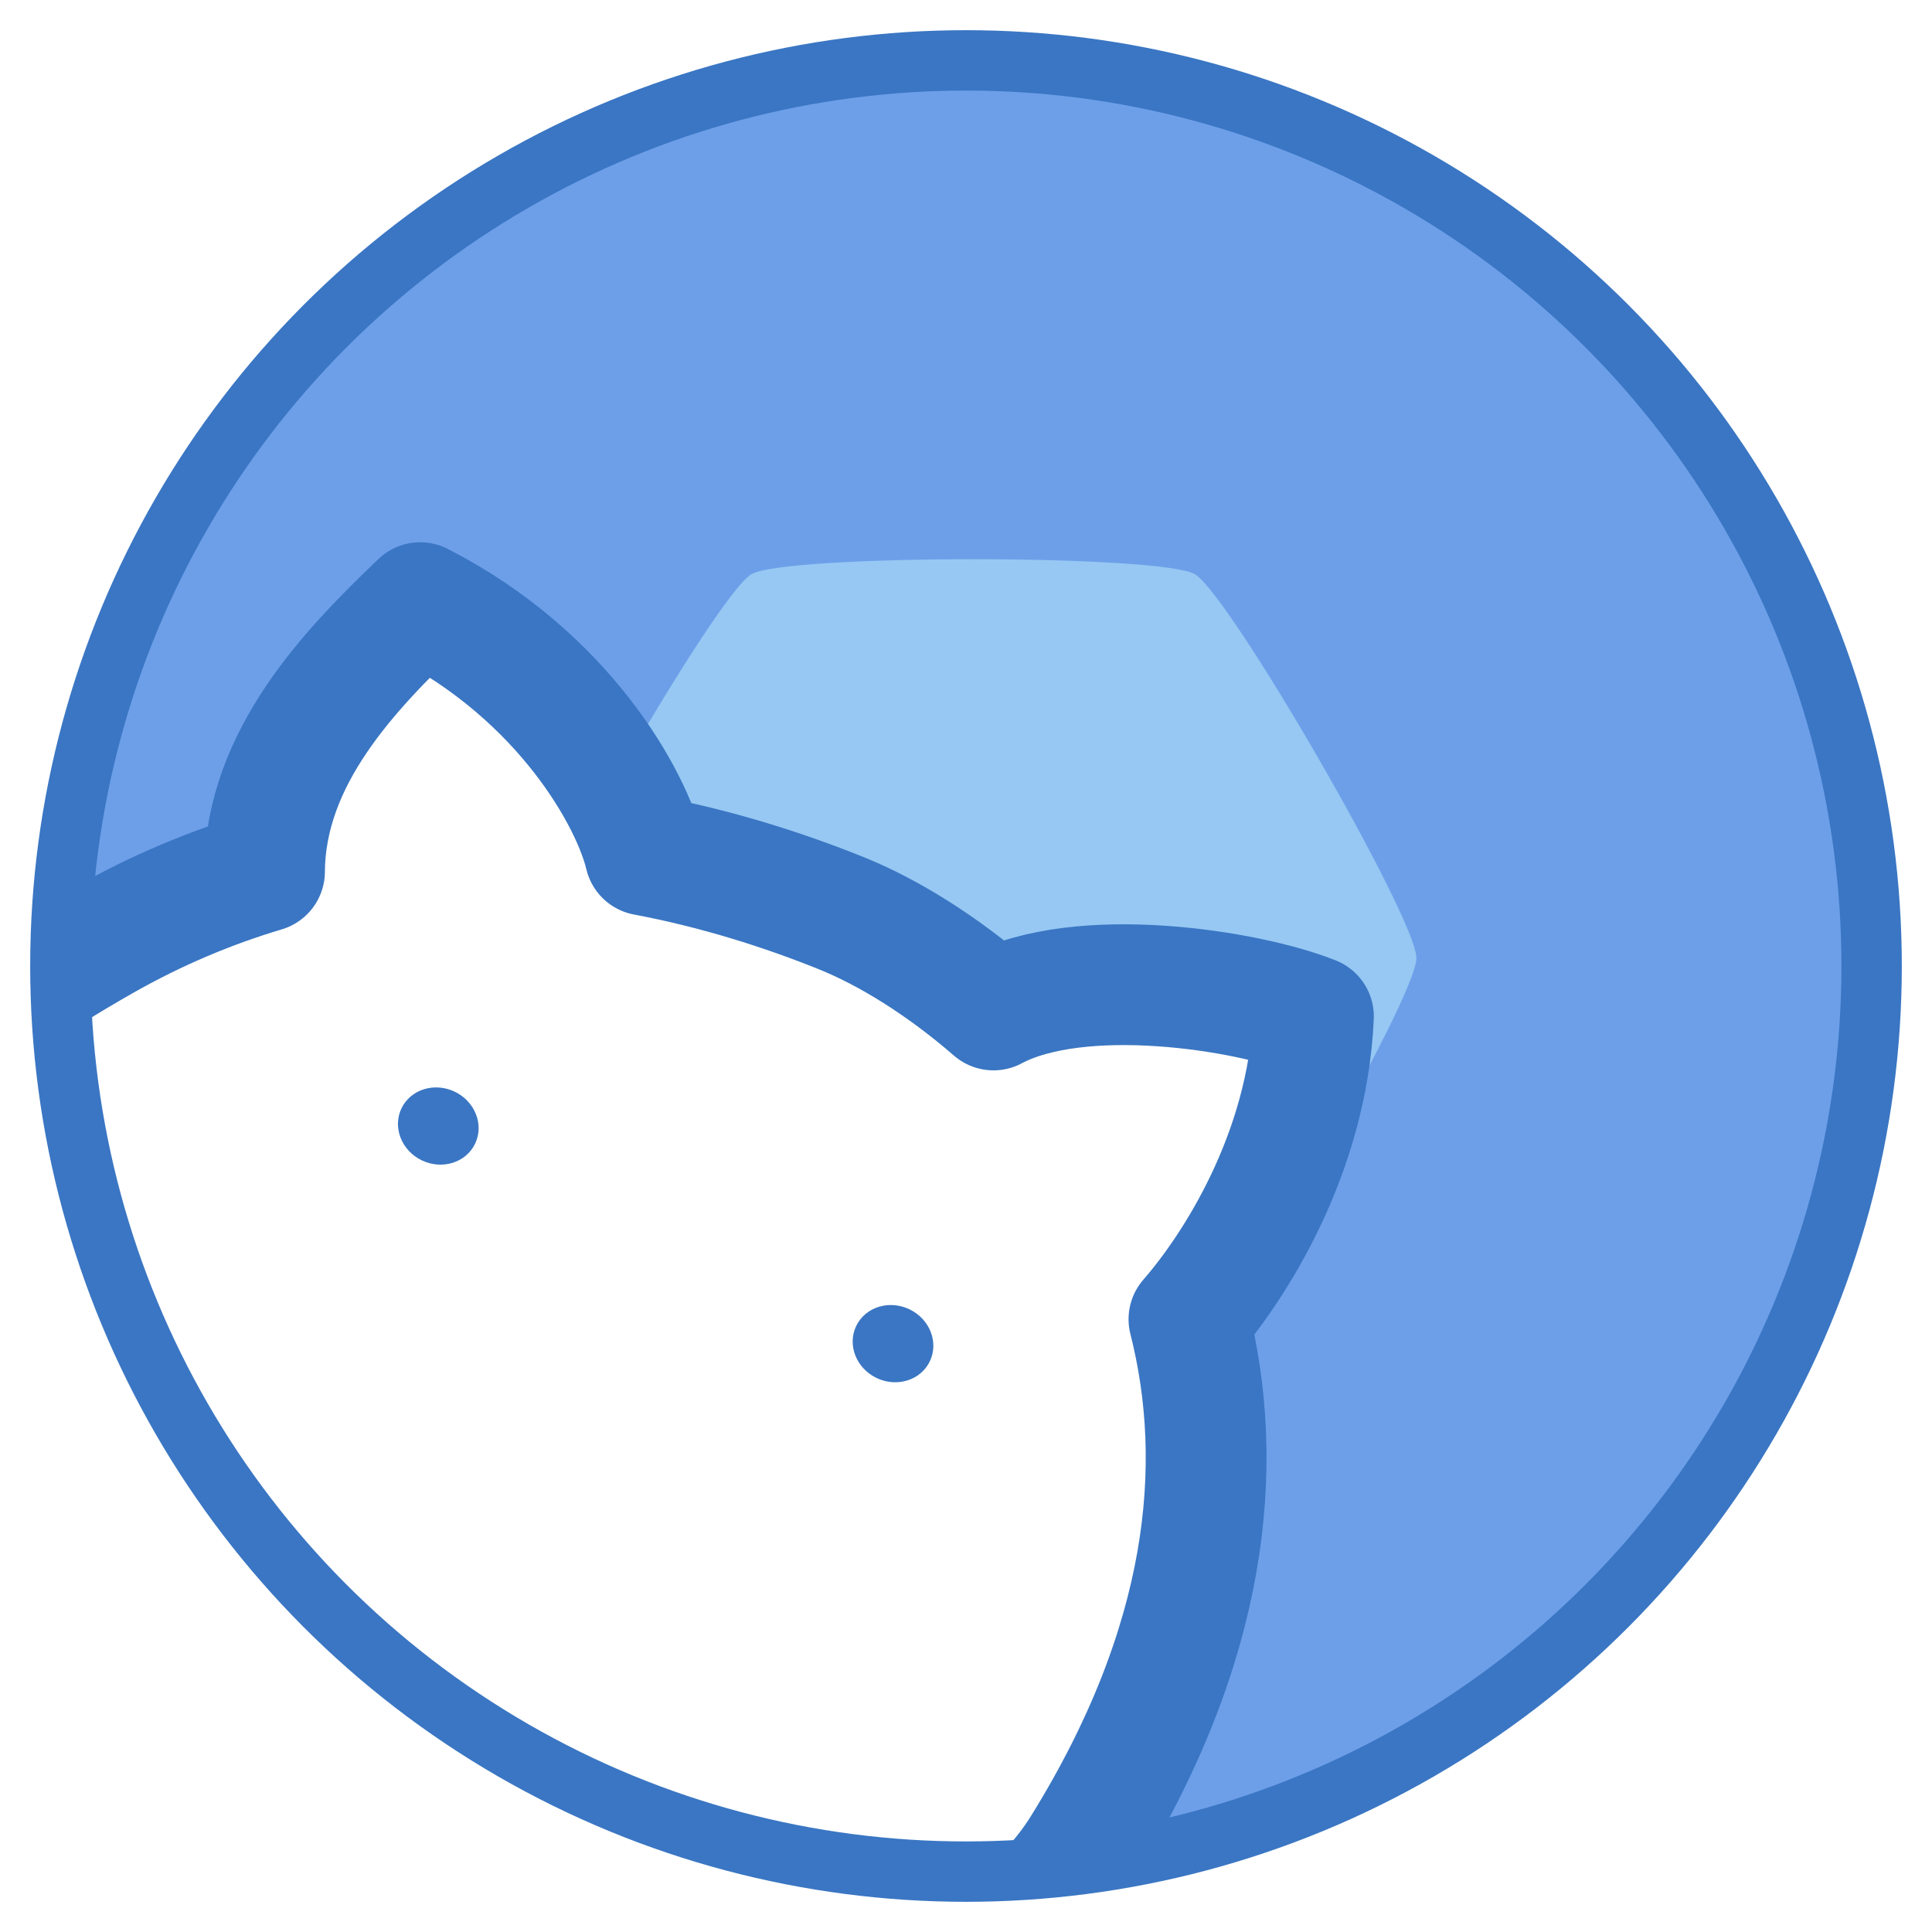 <?xml version="1.0" encoding="UTF-8" standalone="no"?>
<!-- Created with Inkscape (http://www.inkscape.org/) -->

<svg
   enable-background="new"
   inkscape:export-ydpi="384"
   inkscape:export-xdpi="384"
   inkscape:export-filename="..\app\src\main\res\drawable-nodpi\shizuku.png"
   sodipodi:docname="shizuku.svg"
   inkscape:version="1.3 (0e150ed6c4, 2023-07-21)"
   id="svg8"
   version="1.1"
   viewBox="0 0 128 128"
   height="128"
   width="128"
   xml:space="preserve"
   xmlns:inkscape="http://www.inkscape.org/namespaces/inkscape"
   xmlns:sodipodi="http://sodipodi.sourceforge.net/DTD/sodipodi-0.dtd"
   xmlns="http://www.w3.org/2000/svg"
   xmlns:svg="http://www.w3.org/2000/svg"
   xmlns:rdf="http://www.w3.org/1999/02/22-rdf-syntax-ns#"
   xmlns:cc="http://creativecommons.org/ns#"
   xmlns:dc="http://purl.org/dc/elements/1.1/"><sodipodi:namedview
     id="base"
     pagecolor="#ffffff"
     bordercolor="#666666"
     borderopacity="1.0"
     inkscape:pageopacity="0.0"
     inkscape:pageshadow="2"
     inkscape:zoom="4"
     inkscape:cx="115.375"
     inkscape:cy="114"
     inkscape:document-units="px"
     inkscape:current-layer="g14"
     showgrid="false"
     units="px"
     inkscape:pagecheckerboard="true"
     borderlayer="true"
     gridtolerance="10"
     inkscape:snap-smooth-nodes="true"
     inkscape:snap-text-baseline="true"
     inkscape:snap-page="true"
     showguides="true"
     inkscape:guide-bbox="true"
     inkscape:snap-object-midpoints="true"
     inkscape:snap-center="true"
     inkscape:snap-global="true"
     inkscape:lockguides="false"
     inkscape:snap-bbox="true"
     inkscape:bbox-nodes="true"
     inkscape:showpageshadow="0"
     inkscape:deskcolor="#d1d1d1"
     inkscape:window-width="1853"
     inkscape:window-height="1057"
     inkscape:window-x="59"
     inkscape:window-y="-8"
     inkscape:window-maximized="1"><inkscape:grid
       enabled="false"
       empspacing="4"
       id="grid4131"
       type="xygrid"
       spacingx="8"
       spacingy="8"
       originx="0"
       originy="0"
       units="px"
       visible="false" /><inkscape:grid
       empspacing="4"
       id="grid4167"
       type="xygrid"
       originx="0"
       originy="0"
       spacingy="1"
       spacingx="1"
       units="px"
       visible="false" /></sodipodi:namedview><defs
     id="defs2"><filter
       id="filter265"
       inkscape:label="Drop Shadow red"
       style="color-interpolation-filters:sRGB"
       x="-0.038"
       y="-0.043"
       width="1.094"
       height="1.125"
       inkscape:auto-region="true"><feFlood
         id="feFlood264"
         result="flood"
         flood-color="rgb(58,118,195)"
         flood-opacity="0.5" /><feComposite
         id="feComposite264"
         result="composite1"
         operator="in"
         in2="SourceGraphic"
         in="flood" /><feOffset
         id="feOffset264"
         result="offset"
         dy="4"
         dx="2" /><feComposite
         id="feComposite265"
         result="composite2"
         operator="over"
         in2="offset"
         in="SourceGraphic" /></filter><clipPath
       clipPathUnits="userSpaceOnUse"
       id="clipPath12"><circle
         style="display:inline;opacity:1;vector-effect:none;fill:#6d9fe9;fill-opacity:1;fill-rule:nonzero;stroke:none;stroke-width:4;stroke-linecap:butt;stroke-linejoin:round;stroke-miterlimit:4;stroke-dasharray:none;stroke-dashoffset:0;stroke-opacity:1;paint-order:fill markers stroke"
         id="circle13"
         cx="64"
         cy="64"
         r="60" /></clipPath></defs><style
     id="style2296">.B{fill:#fc9abf}.C{fill:#ffc7df}.D{fill:#ed84cb}.E{fill-opacity:1}.F{stroke:none}</style><g
     inkscape:groupmode="layer"
     id="layer31"
     inkscape:label="authy"
     style="display:inline;opacity:1"><circle
       style="display:inline;opacity:1;vector-effect:none;fill:#6d9fe9;fill-opacity:1;fill-rule:nonzero;stroke:none;stroke-width:4;stroke-linecap:butt;stroke-linejoin:round;stroke-miterlimit:4;stroke-dasharray:none;stroke-dashoffset:0;stroke-opacity:1;paint-order:fill markers stroke"
       id="circle6184-5"
       cx="64"
       cy="64"
       r="60" /><g
       id="g7611"
       style="display:inline;opacity:1;stroke:#3a76c3;stroke-opacity:1;filter:url(#filter265)"
       transform="matrix(-1,0,0,1,256,0)" /><g
       inkscape:groupmode="maskhelper"
       id="g12"
       clip-path="url(#clipPath12)"><path
         sodipodi:type="star"
         style="opacity:1;fill:#96c8f3;fill-opacity:1;stroke:none;stroke-width:9.634;stroke-linecap:round;stroke-linejoin:round;stroke-dasharray:none;stroke-opacity:1;paint-order:stroke markers fill"
         id="path8"
         inkscape:flatsided="true"
         sodipodi:sides="6"
         sodipodi:cx="64.5"
         sodipodi:cy="63.5"
         sodipodi:r1="35.382549"
         sodipodi:r2="23.144239"
         sodipodi:arg1="0"
         sodipodi:arg2="0.52359878"
         inkscape:rounded="0.09"
         inkscape:randomized="0"
         d="m 99.883,63.5 c 0,3.184 -14.933,29.05 -17.691,30.642 -2.758,1.592 -32.625,1.592 -35.383,0 C 44.051,92.55 29.117,66.684 29.117,63.5 c 0,-3.184 14.933,-29.05 17.691,-30.642 2.758,-1.592 32.625,-1.592 35.383,0 C 84.949,34.45 99.883,60.316 99.883,63.5 Z"
         transform="matrix(0.83,0,0,0.83,10.938,10.768)" /><g
         id="g14"
         style="display:inline;opacity:1;stroke-width:1.094"
         transform="matrix(0.914,0,0,0.914,128.735,-0.125)"><g
           id="g15"
           style="filter:url(#filter265)"
           transform="translate(-1.641,0.821)"><path
             id="path9"
             style="opacity:1;fill:#ffffff;fill-opacity:1;stroke:#3a76c3;stroke-width:8.754;stroke-linecap:round;stroke-linejoin:round;stroke-dasharray:none;stroke-opacity:1;paint-order:stroke markers fill"
             d="m -110.75,39 c -5.025,4.811 -11.232,11.178 -11.283,19.488 -3.874,1.157 -7.796,2.78 -11.717,5.012 -81.78,46.547 48.594,101.851 71,65.75 9.125,-14.703 10.424,-27.678 7.725,-38.307 C -51.782,87.227 -46.444,79.001 -46,69 -50.787,67.085 -62.904,65.174 -69.193,68.525 -72.916,65.296 -76.802,62.887 -80.25,61.5 -84.423,59.822 -89.223,58.289 -94.449,57.303 -95.394,53.297 -100.244,44.367 -110.75,39 Z" /><ellipse
             style="opacity:1;fill:#3a76c3;fill-opacity:1;stroke:none;stroke-width:8.754;stroke-linecap:round;stroke-linejoin:round;stroke-dasharray:none;stroke-opacity:1;paint-order:stroke markers fill"
             id="path13"
             cx="-65.267"
             cy="116.774"
             transform="rotate(25.69)"
             rx="2.96"
             ry="2.76" /><ellipse
             style="opacity:1;fill:#3a76c3;fill-opacity:1;stroke:none;stroke-width:8.754;stroke-linecap:round;stroke-linejoin:round;stroke-dasharray:none;stroke-opacity:1;paint-order:stroke markers fill"
             id="circle14"
             cx="-28.725"
             cy="116.7"
             inkscape:transform-center-x="-33.962203"
             transform="rotate(25.69)"
             inkscape:transform-center-y="16.337574"
             rx="2.96"
             ry="2.76" /></g></g></g><circle
       style="display:inline;opacity:1;vector-effect:none;fill:none;fill-opacity:1;fill-rule:nonzero;stroke:#3a76c3;stroke-width:4;stroke-linecap:butt;stroke-linejoin:round;stroke-miterlimit:4;stroke-dasharray:none;stroke-dashoffset:0;stroke-opacity:1;paint-order:fill markers stroke"
       id="circle11"
       cx="64"
       cy="64"
       r="60" /></g></svg>
